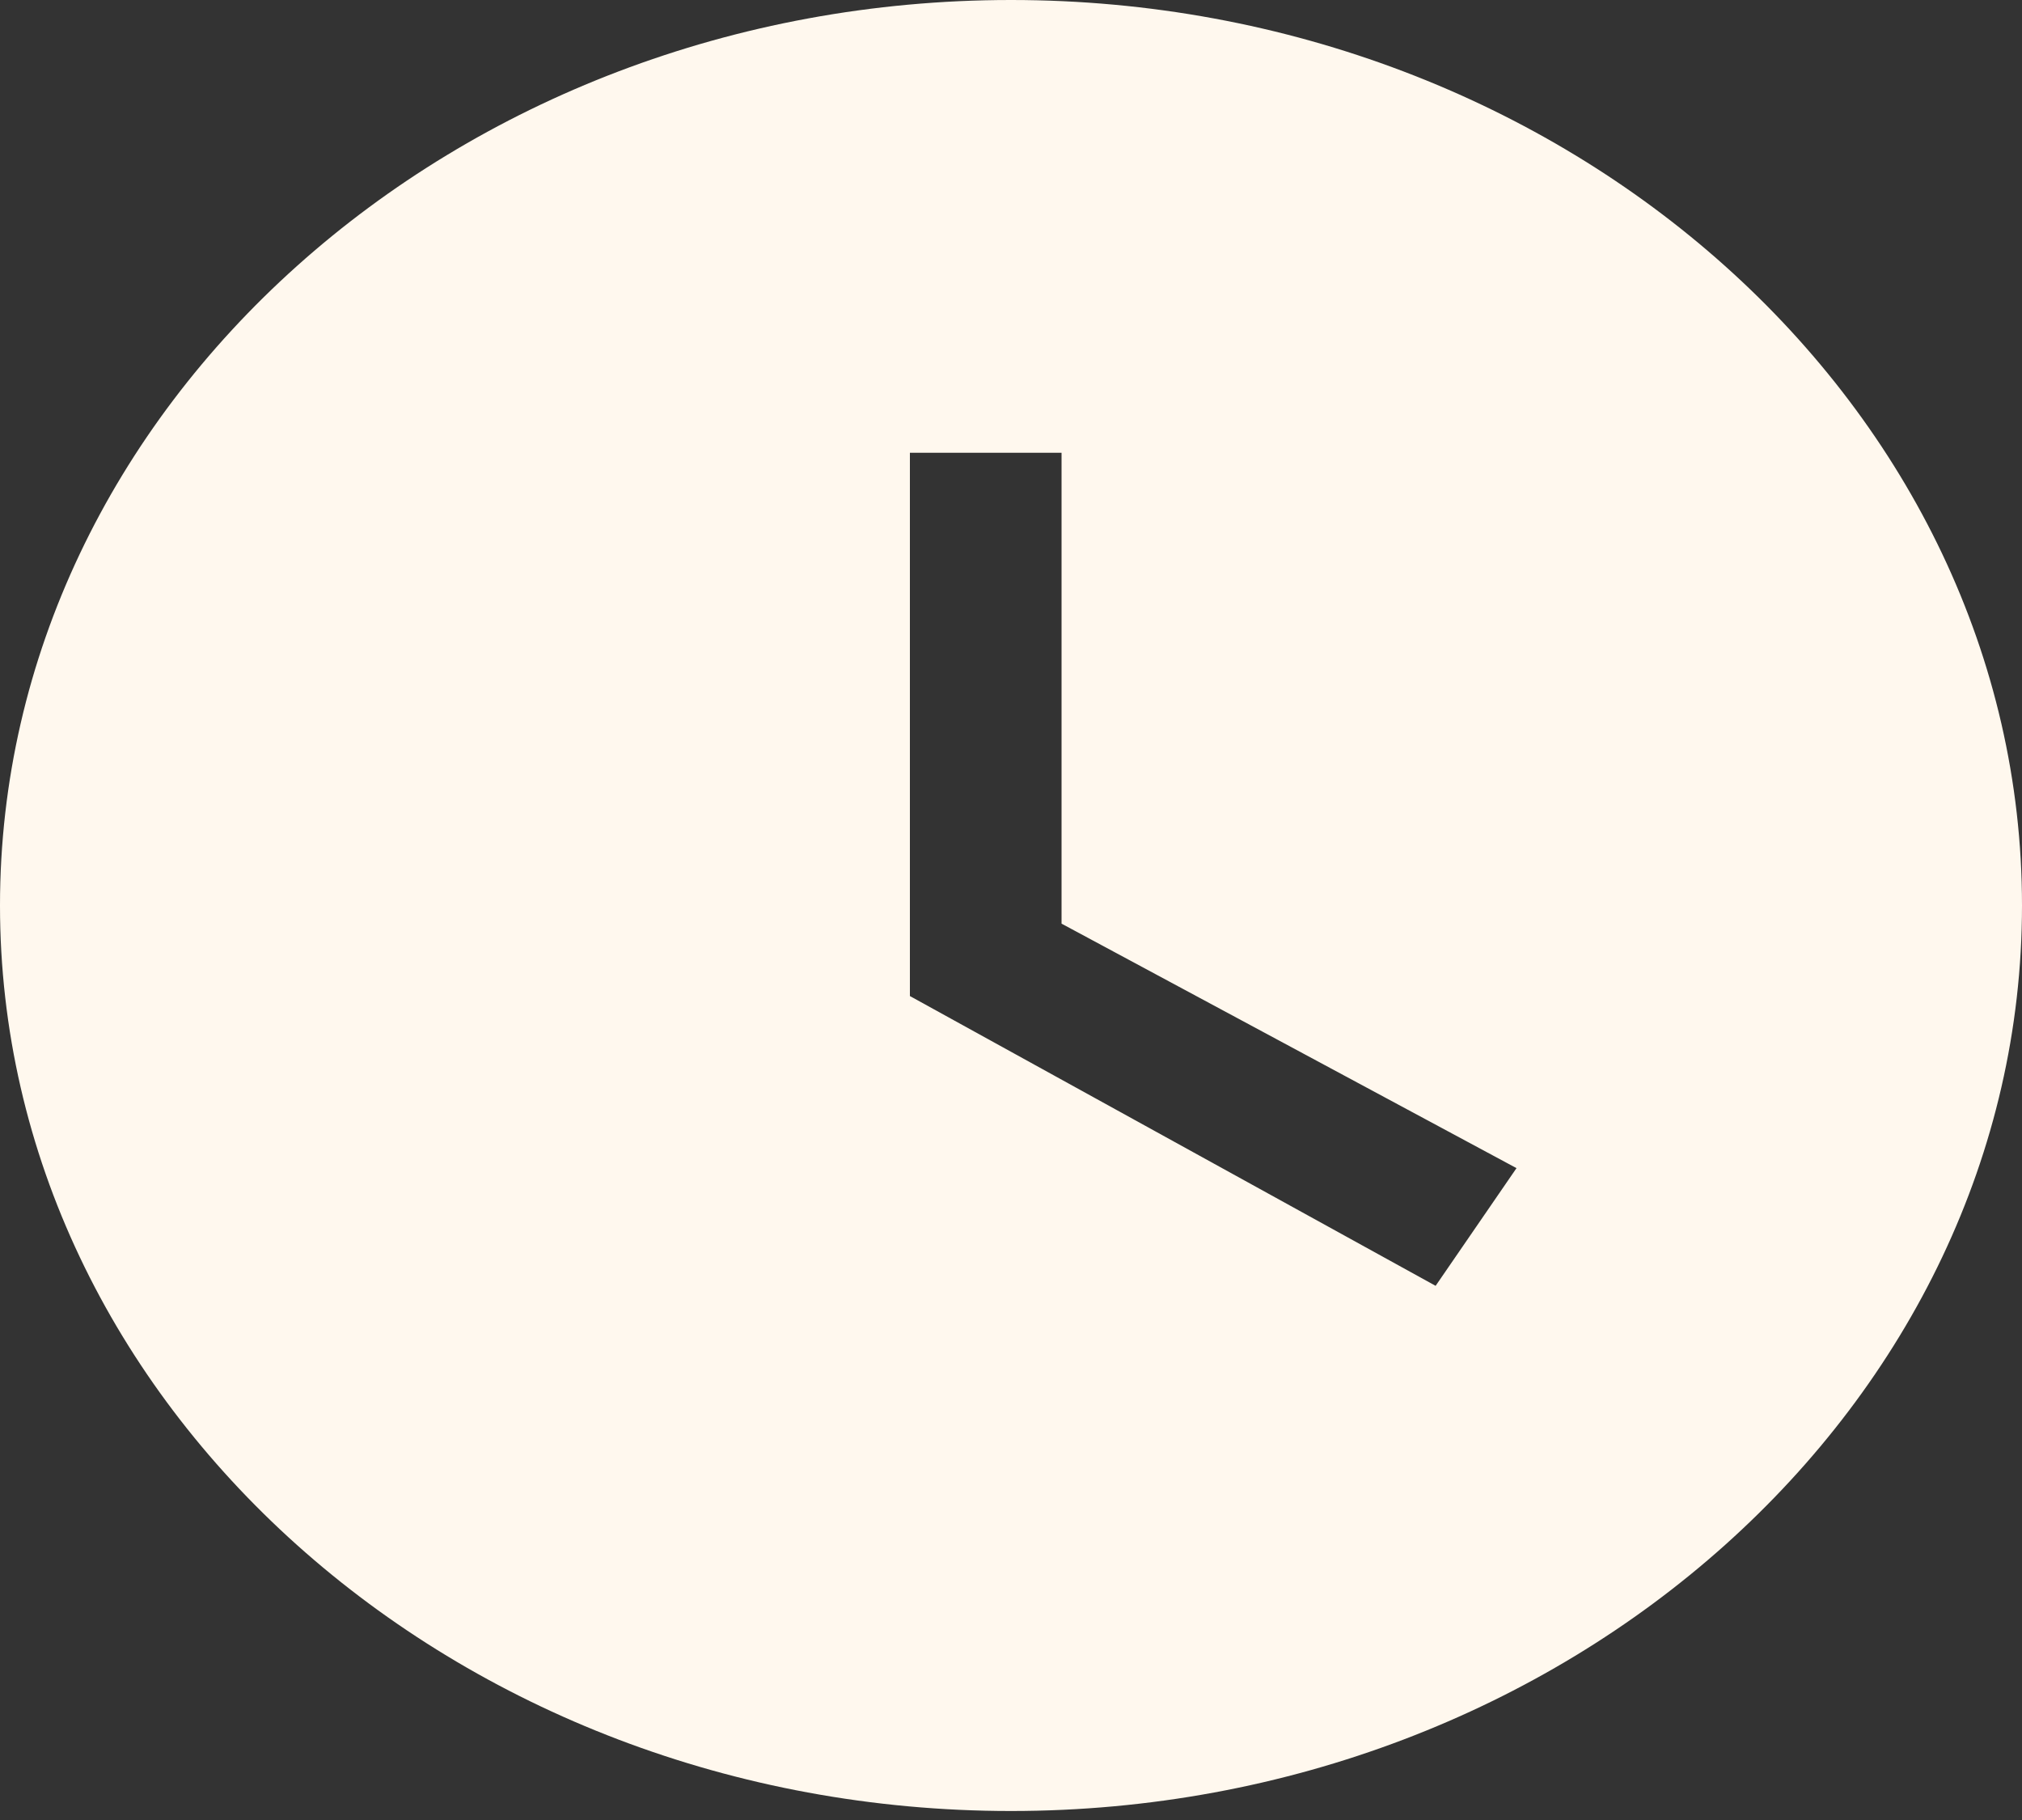 <svg width="20" height="18" viewBox="0 0 20 18" fill="none" xmlns="http://www.w3.org/2000/svg">
<rect x="0" y="0" width="20" height="18" fill="#333333" stroke="none"/>
<path d="M10 0C4.5 0 0 4.03 0 8.955C0 13.881 4.5 17.911 10 17.911C15.5 17.911 20 13.881 20 8.955C20 4.03 15.5 0 10 0ZM14.2 12.717L9 9.851V4.478H10.5V9.135L15 11.553L14.2 12.717Z" fill="#FFF8EE"/>
</svg>

